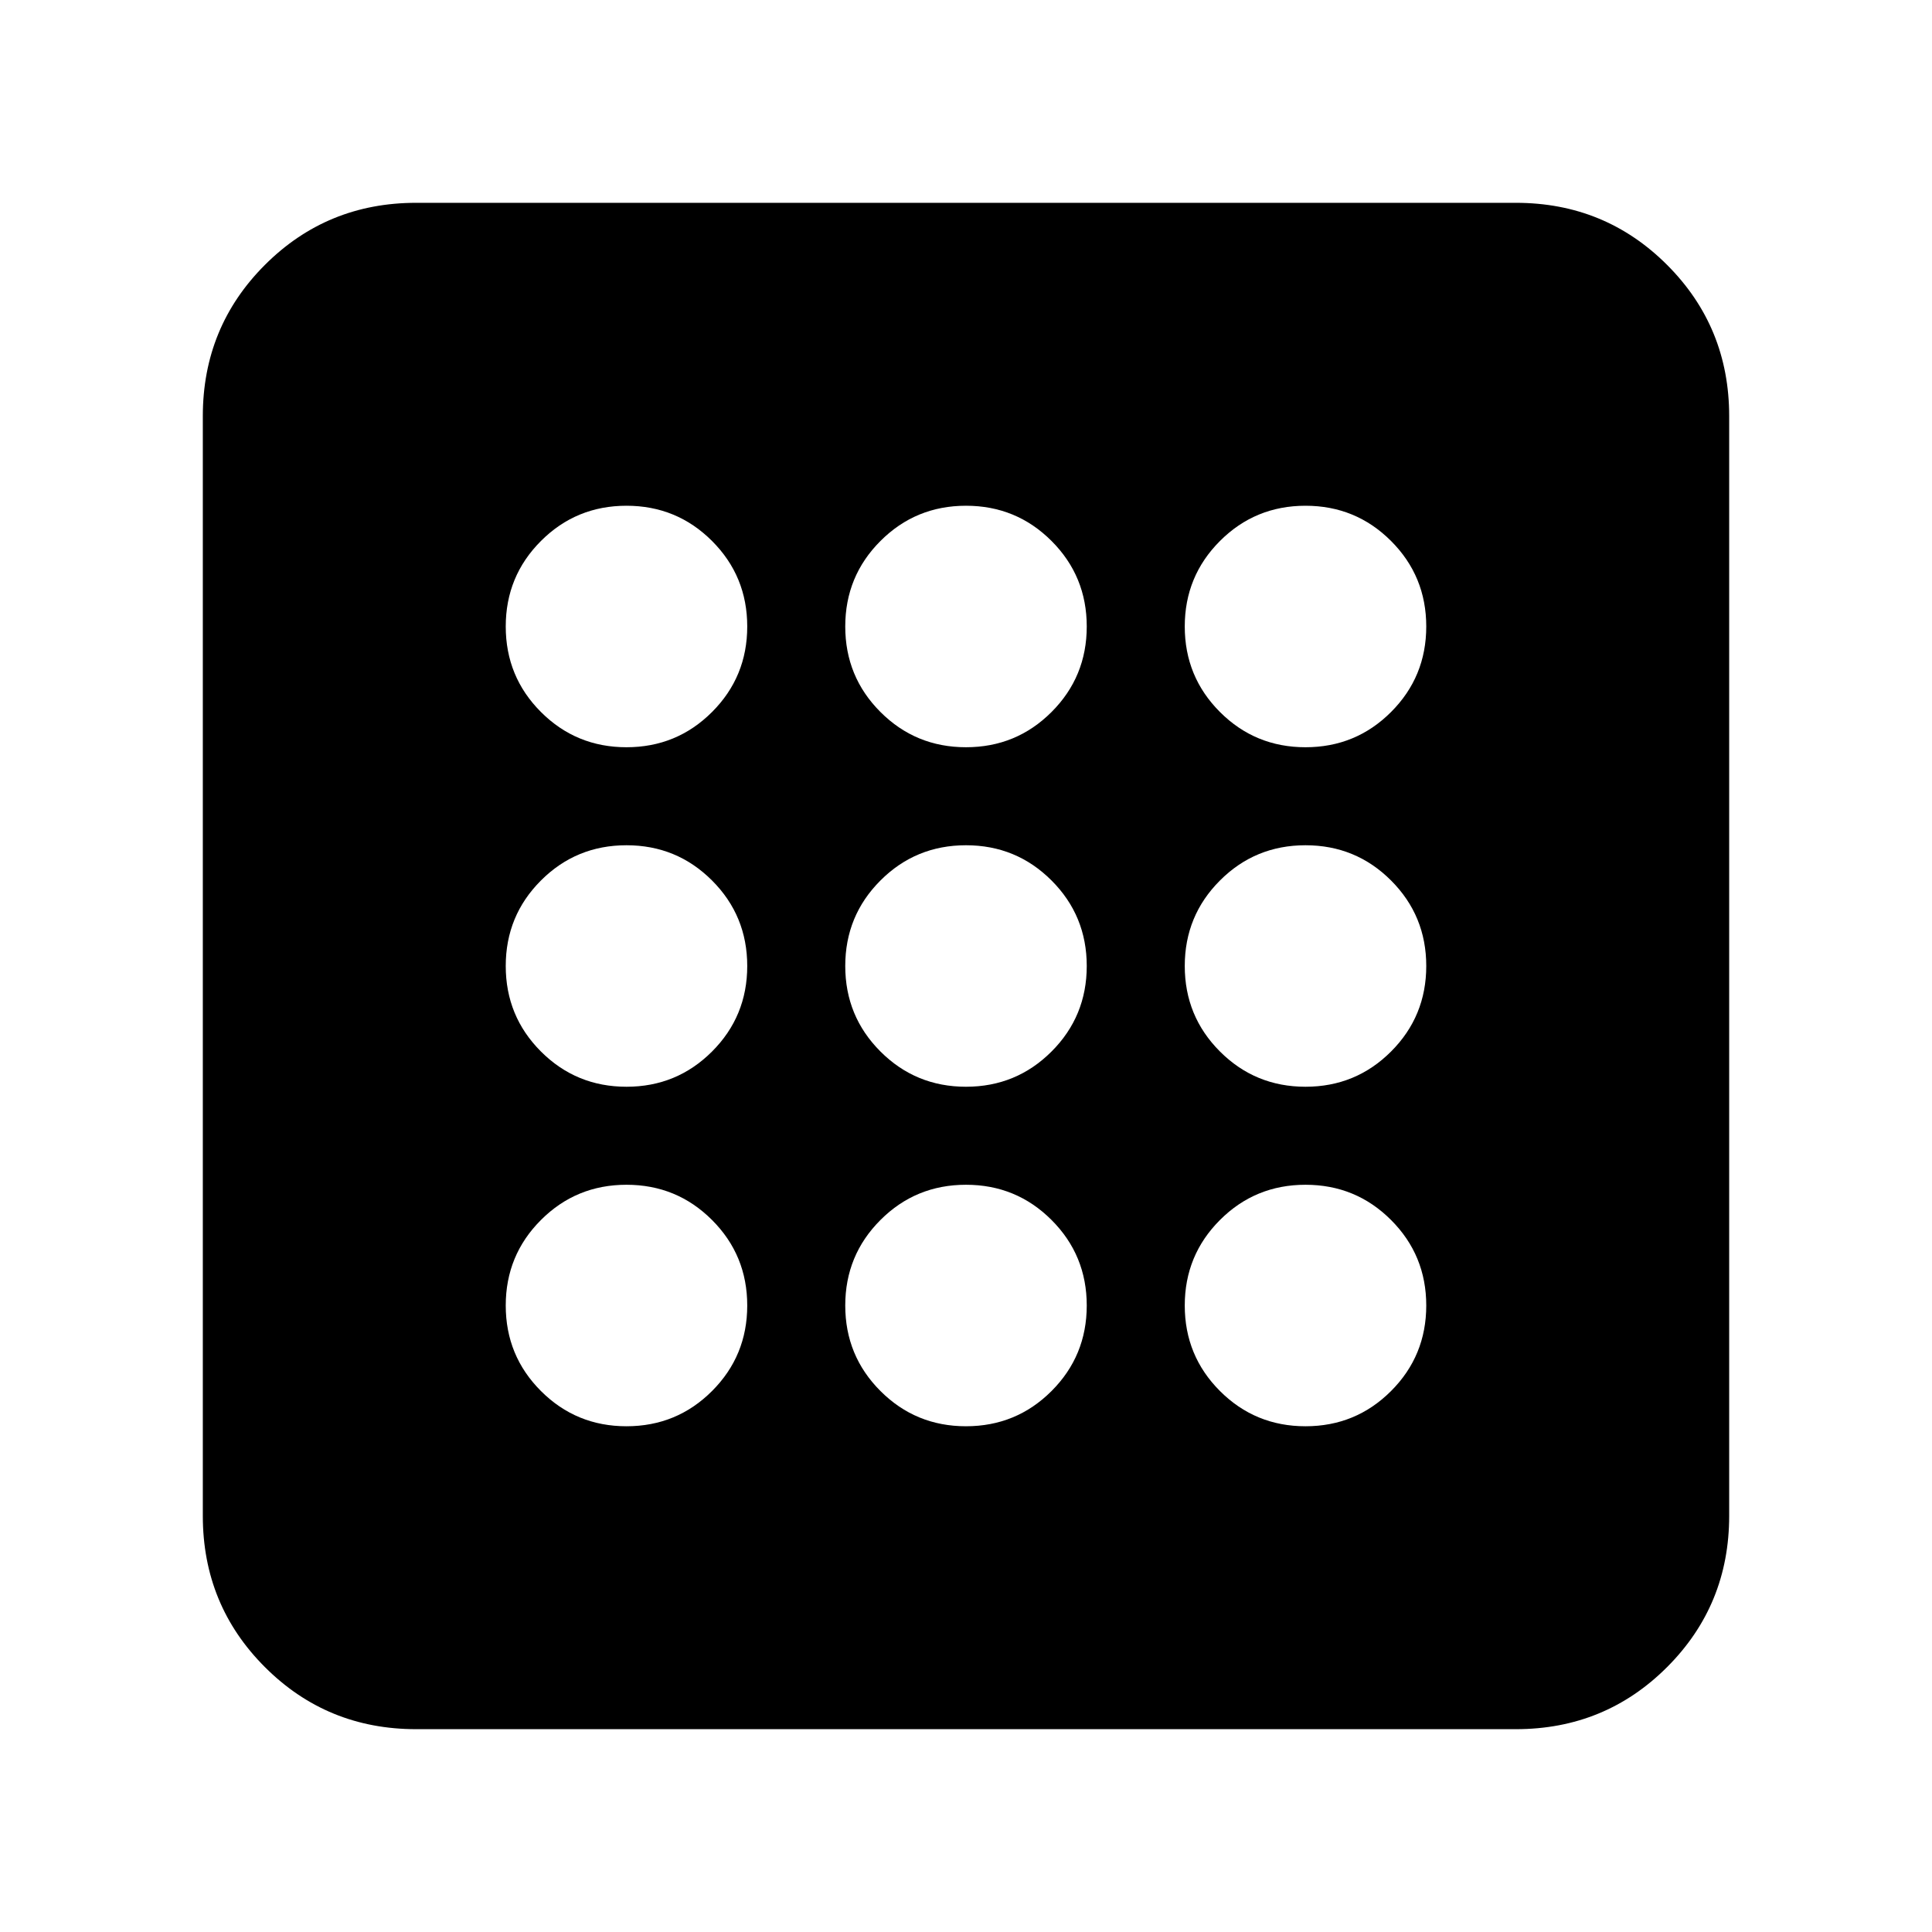 <svg xmlns="http://www.w3.org/2000/svg" height="24" viewBox="0 -960 960 960" width="24"><path d="M311.3-251.3q25 0 42.5-17.5t17.5-42.5q0-25-17.5-42.5t-42.5-17.5q-25 0-42.5 17.5t-17.5 42.5q0 25 17.5 42.5t42.5 17.5Zm0-337.4q25 0 42.5-17.5t17.5-42.5q0-25-17.5-42.5t-42.5-17.5q-25 0-42.5 17.5t-17.5 42.5q0 25 17.5 42.5t42.5 17.5Zm0 168.7q25 0 42.5-17.5t17.5-42.5q0-25-17.5-42.5T311.3-540q-25 0-42.5 17.5T251.3-480q0 25 17.5 42.5t42.5 17.5Zm337.4 168.7q25 0 42.5-17.5t17.5-42.5q0-25-17.5-42.5t-42.5-17.5q-25 0-42.5 17.5t-17.5 42.5q0 25 17.5 42.5t42.5 17.5Zm0-337.4q25 0 42.5-17.5t17.5-42.5q0-25-17.5-42.5t-42.5-17.5q-25 0-42.5 17.5t-17.5 42.5q0 25 17.5 42.5t42.5 17.5ZM206.78-100.78q-44.3 0-75.15-30.85-30.85-30.85-30.85-75.15v-546.44q0-44.3 30.85-75.15 30.85-30.85 75.15-30.85h546.44q44.3 0 75.15 30.85 30.85 30.85 30.85 75.15v546.44q0 44.3-30.85 75.15-30.85 30.85-75.15 30.85H206.78ZM648.7-420q25 0 42.5-17.5t17.5-42.5q0-25-17.5-42.5T648.7-540q-25 0-42.5 17.5T588.7-480q0 25 17.5 42.5t42.5 17.5ZM480-588.7q25 0 42.5-17.5t17.5-42.5q0-25-17.5-42.5T480-708.7q-25 0-42.5 17.5T420-648.7q0 25 17.5 42.5t42.5 17.5Zm0 337.4q25 0 42.5-17.5t17.5-42.5q0-25-17.5-42.5T480-371.3q-25 0-42.5 17.5T420-311.3q0 25 17.5 42.5t42.5 17.5Zm0-168.7q25 0 42.5-17.5T540-480q0-25-17.5-42.5T480-540q-25 0-42.5 17.5T420-480q0 25 17.5 42.5T480-420Z"/></svg>